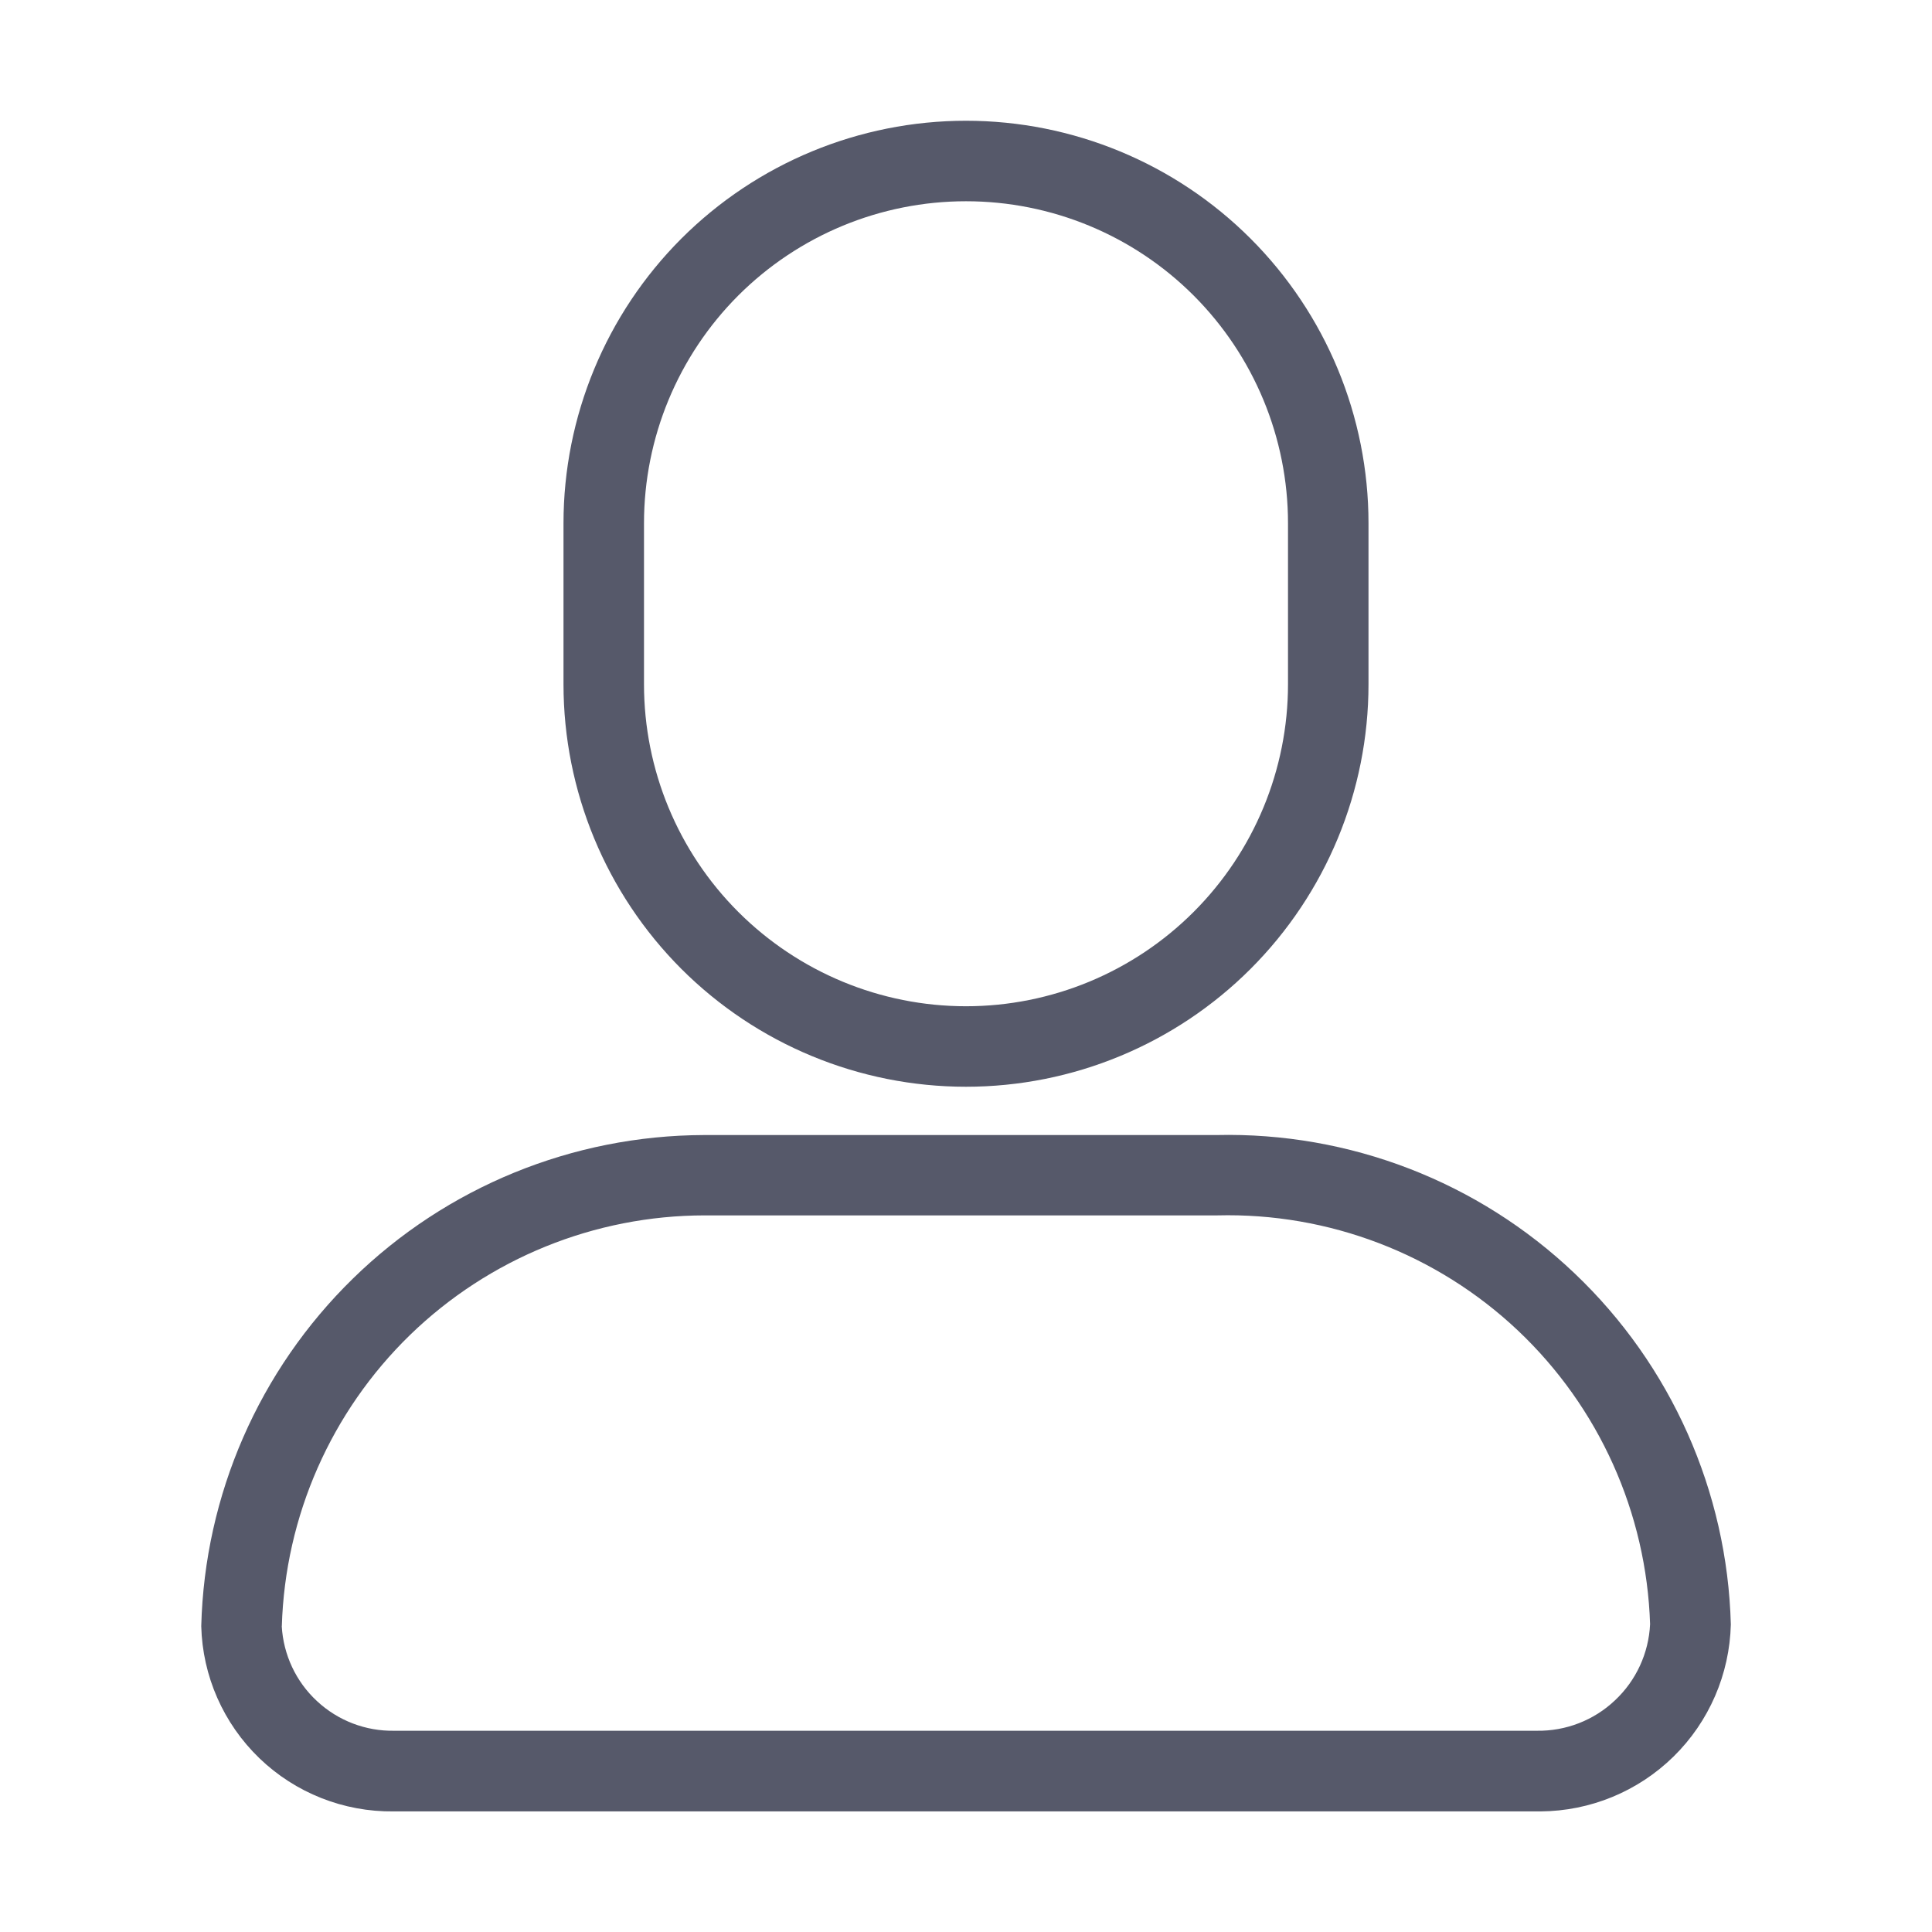 <svg width="24" height="24" viewBox="0 0 24 24" fill="none" xmlns="http://www.w3.org/2000/svg">
<path d="M2.5 20.2C2.542 18.57 3.218 17.022 4.384 15.883C5.549 14.744 7.113 14.105 8.743 14.1C8.798 14.1 8.85 14.1 8.903 14.1H15.11C16.763 14.061 18.364 14.679 19.561 15.819C20.759 16.958 21.457 18.526 21.501 20.179C21.486 20.797 21.231 21.387 20.79 21.82C20.348 22.254 19.755 22.498 19.136 22.502H4.889C4.268 22.509 3.669 22.272 3.222 21.841C2.775 21.41 2.515 20.82 2.5 20.2ZM3.5 20.2C3.52 20.555 3.676 20.89 3.938 21.132C4.199 21.375 4.544 21.507 4.9 21.5H19.089C19.45 21.506 19.799 21.371 20.061 21.123C20.325 20.876 20.481 20.536 20.498 20.176C20.453 18.791 19.863 17.48 18.856 16.528C17.849 15.577 16.506 15.063 15.121 15.098H8.754C7.387 15.099 6.074 15.632 5.093 16.584C4.113 17.537 3.542 18.833 3.501 20.2H3.5ZM7 8.5V6.5C7 5.174 7.527 3.902 8.464 2.964C9.402 2.027 10.674 1.5 12 1.5C13.326 1.5 14.598 2.027 15.535 2.964C16.473 3.902 17 5.174 17 6.5V8.5C17 9.826 16.473 11.098 15.535 12.036C14.598 12.973 13.326 13.5 12 13.5C10.674 13.5 9.402 12.973 8.464 12.036C7.527 11.098 7 9.826 7 8.5ZM8 6.5V8.5C8 9.561 8.421 10.578 9.171 11.328C9.922 12.078 10.939 12.5 12 12.5C13.061 12.5 14.078 12.078 14.828 11.328C15.578 10.578 16 9.561 16 8.5V6.5C16 5.439 15.578 4.422 14.828 3.671C14.078 2.921 13.061 2.5 12 2.5C10.939 2.5 9.922 2.921 9.171 3.671C8.421 4.422 8 5.439 8 6.5Z" fill="#56596A"/>
</svg>
